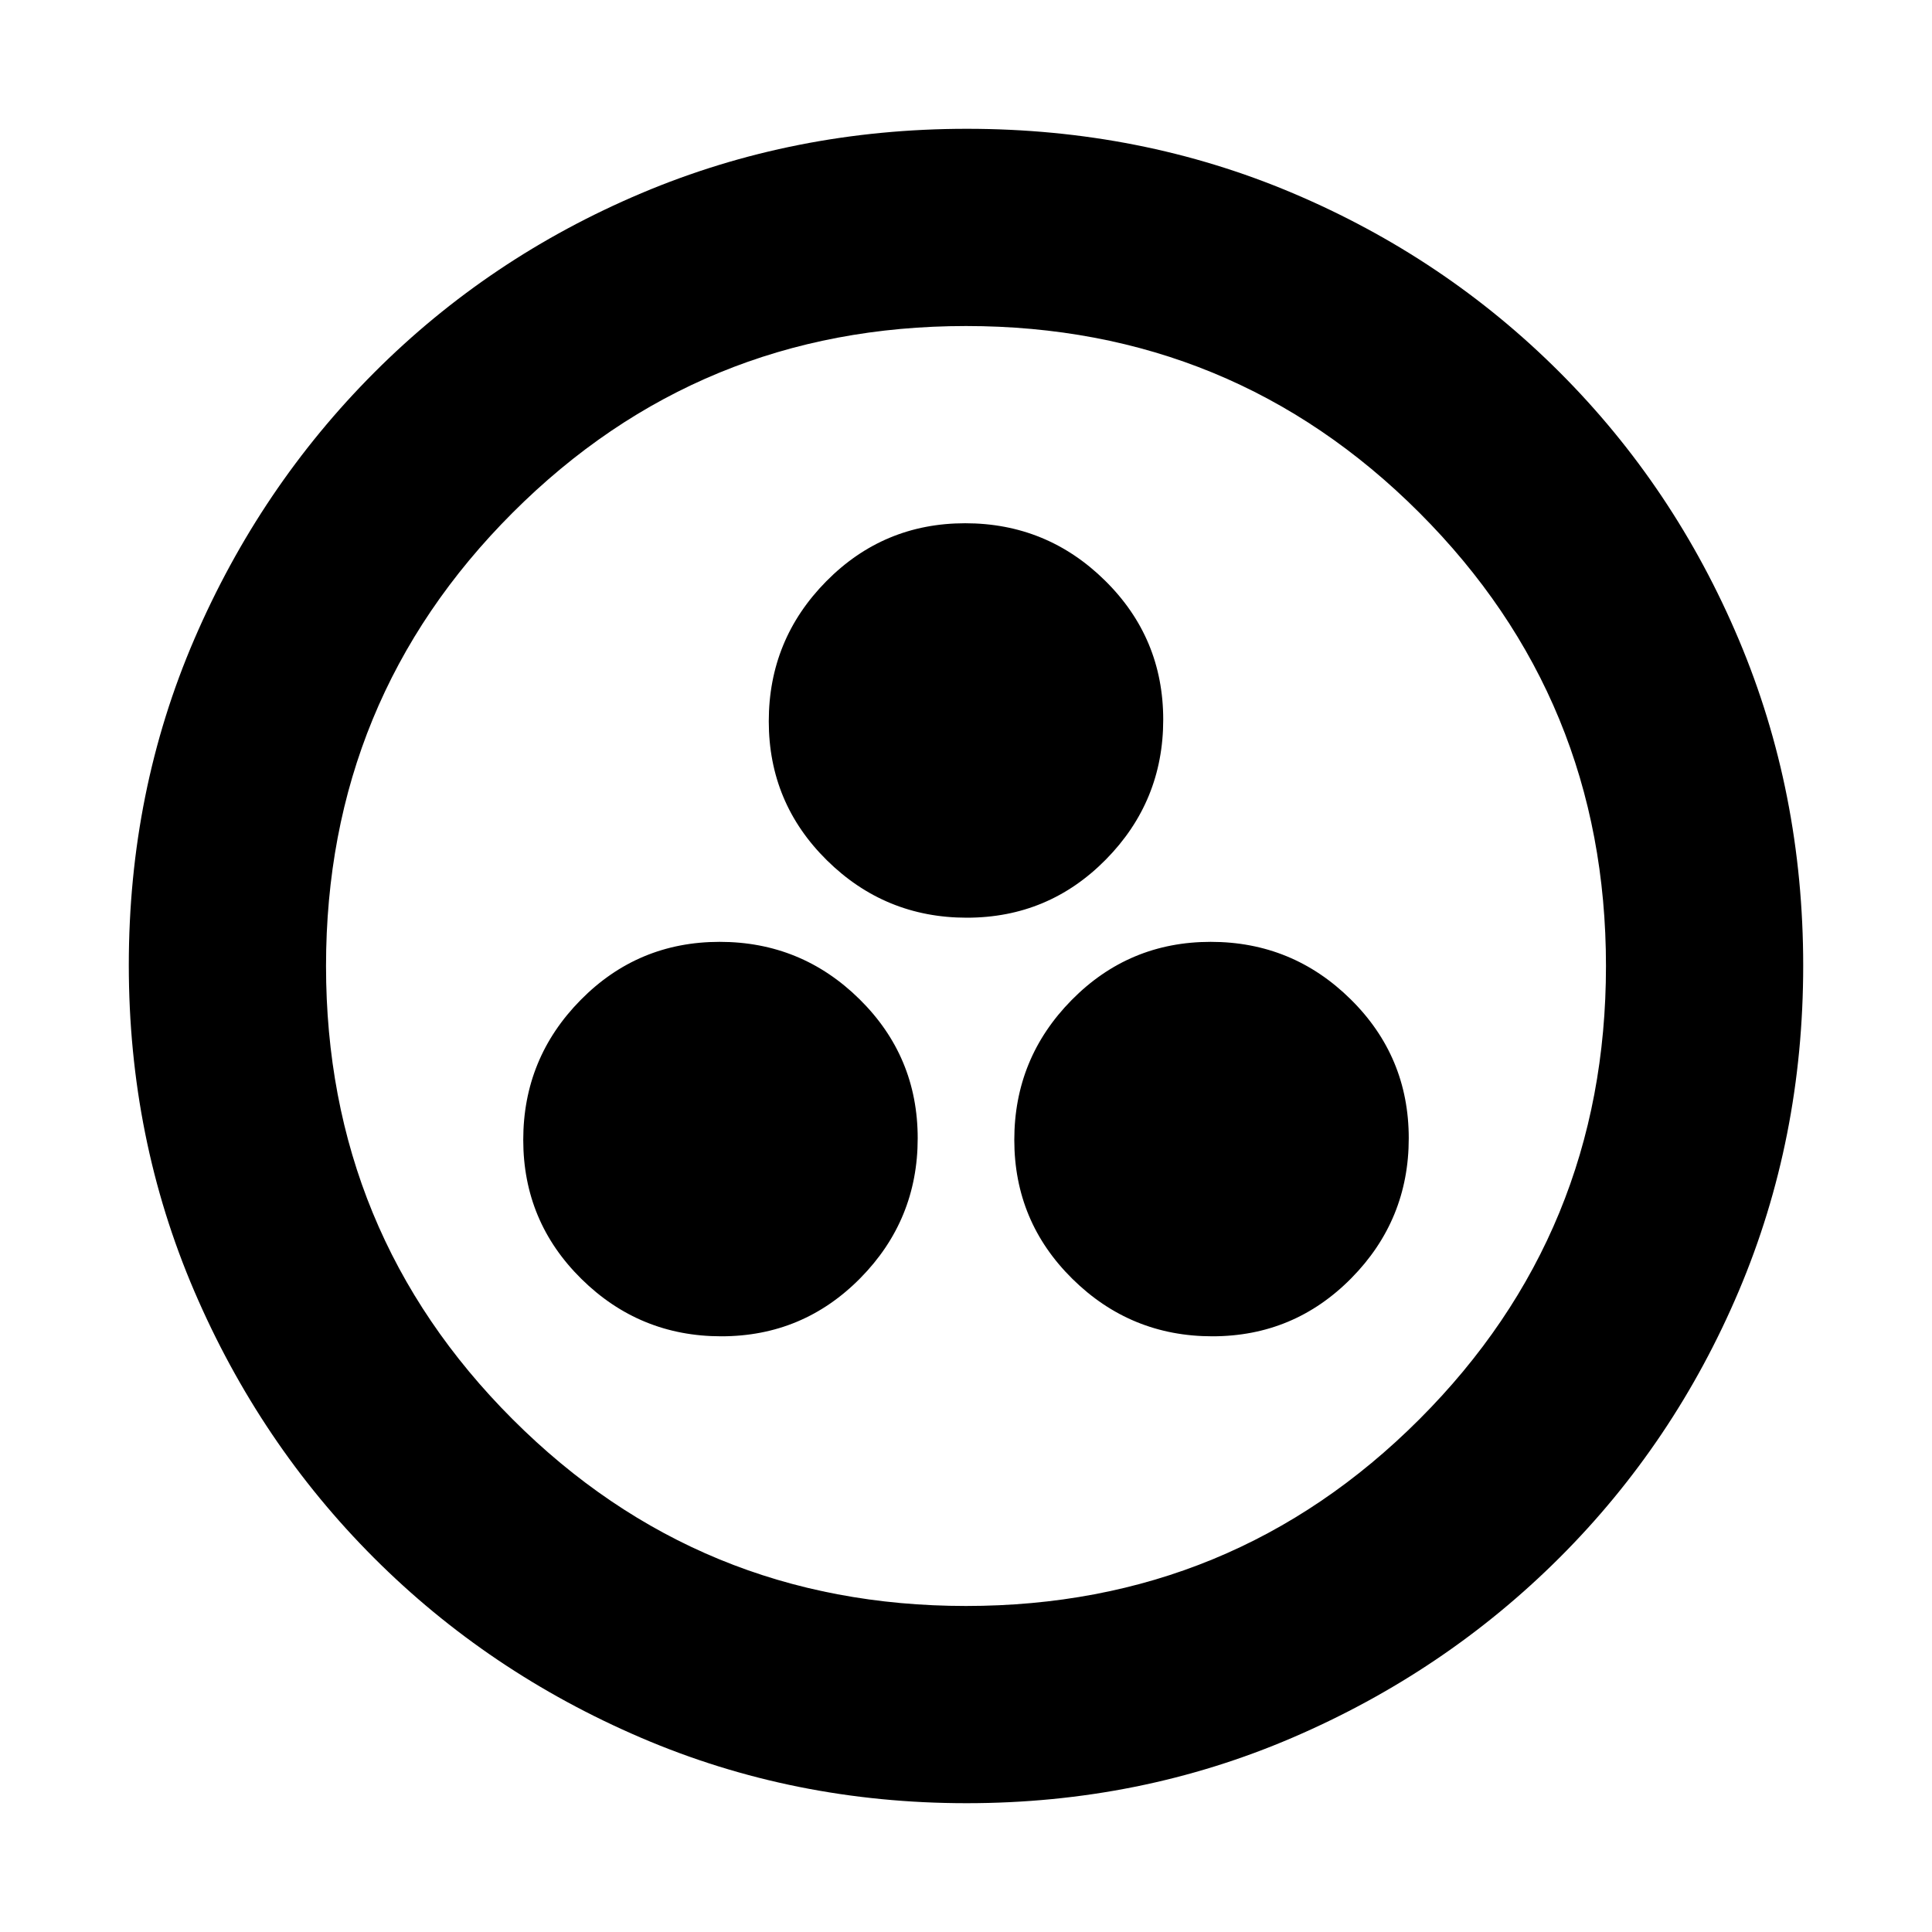 <svg xmlns="http://www.w3.org/2000/svg" height="20" viewBox="0 -960 960 960" width="20"><path d="M358.407-296Q399-296 427.5-324.907t28.5-69.5Q456-435 427.093-463.5t-69.5-28.5Q317-492 288.5-463.093t-28.5 69.5Q260-353 288.907-324.5t69.5 28.5Zm244 0Q643-296 671.5-324.907t28.5-69.5Q700-435 671.093-463.5t-69.5-28.5Q561-492 532.5-463.093t-28.5 69.5Q504-353 532.907-324.5t69.5 28.5Zm-122-208Q521-504 549.5-532.907t28.5-69.5Q578-643 549.093-671.5t-69.5-28.5Q439-700 410.5-671.093t-28.5 69.5Q382-561 410.907-532.5t69.5 28.5Zm-.131 440Q394.36-64 318.52-96.52t-132.66-89.34q-56.82-56.82-89.34-132.618Q64-394.277 64-480.458q0-86.438 32.579-162.003 32.579-75.566 89.5-132.552Q243-832 318.696-864q75.697-32 161.762-32 86.428 0 161.985 32Q718-832 775-775q57 57 89 132.808 32 75.807 32 162Q896-394 864-318.5q-32 75.5-88.987 132.421-56.986 56.921-132.776 89.5Q566.447-64 480.276-64ZM480-162q132.513 0 225.256-92.744Q798-347.487 798-480t-92.744-225.256Q612.513-798 480-798t-225.256 92.744Q162-612.513 162-480t92.744 225.256Q347.487-162 480-162Zm0-318Z"/></svg>